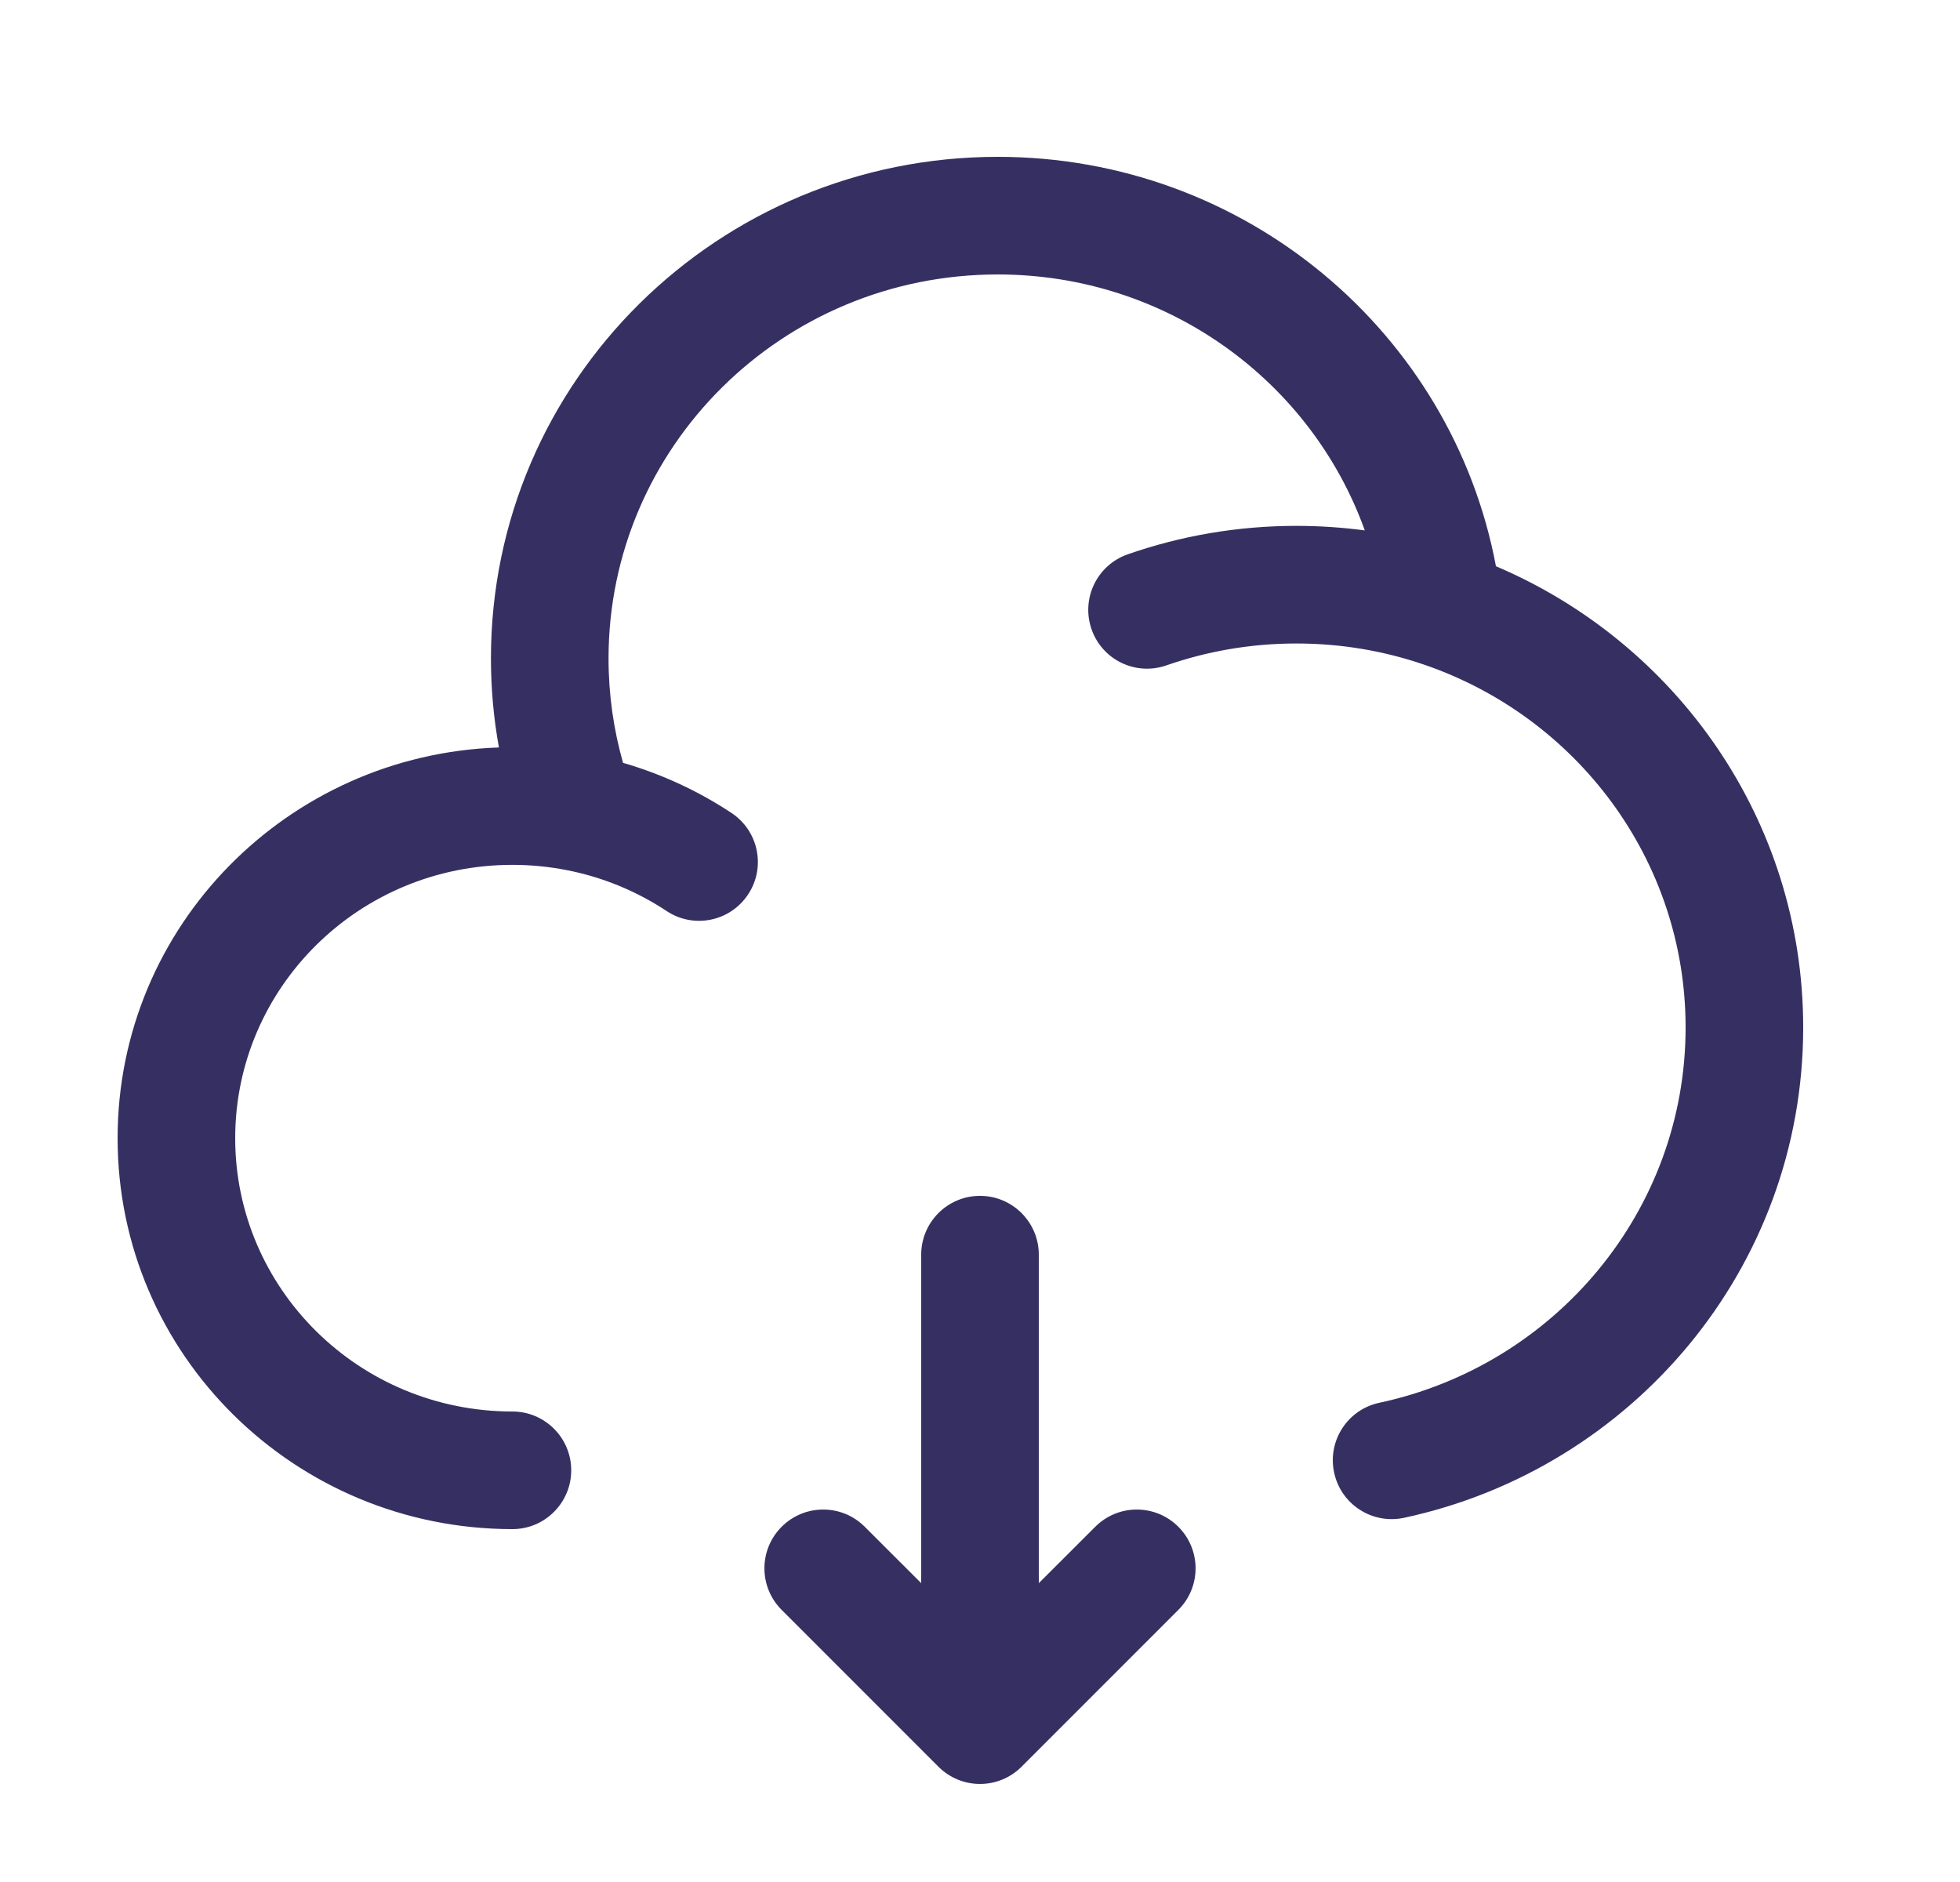 <svg width="25" height="24" viewBox="0 0 25 24" fill="none" xmlns="http://www.w3.org/2000/svg">
<path fill-rule="evenodd" clip-rule="evenodd" d="M12.5 15.25C12.914 15.25 13.25 15.586 13.25 16V20.189L13.97 19.47C14.263 19.177 14.737 19.177 15.03 19.47C15.323 19.763 15.323 20.237 15.03 20.53L13.03 22.53C12.737 22.823 12.263 22.823 11.97 22.53L9.97 20.53C9.677 20.237 9.677 19.763 9.97 19.47C10.263 19.177 10.737 19.177 11.03 19.47L11.75 20.189V16C11.75 15.586 12.086 15.25 12.5 15.25Z" fill="#363062"/>
<path d="M12.726 3.5C9.976 3.5 7.762 5.701 7.762 8.397C7.762 8.859 7.827 9.306 7.947 9.728C8.444 9.872 8.91 10.089 9.33 10.367C9.676 10.596 9.771 11.061 9.542 11.406C9.314 11.752 8.848 11.847 8.503 11.618C8.122 11.366 7.689 11.185 7.223 11.095C7.001 11.052 6.772 11.029 6.536 11.029C4.575 11.029 3 12.598 3 14.515C3 16.431 4.575 18 6.536 18C6.95 18 7.286 18.336 7.286 18.75C7.286 19.164 6.95 19.5 6.536 19.5C3.763 19.5 1.5 17.276 1.5 14.515C1.5 11.81 3.67 9.622 6.364 9.532C6.297 9.164 6.262 8.784 6.262 8.397C6.262 4.856 9.164 2 12.726 2C15.884 2 18.522 4.244 19.081 7.221C21.381 8.198 23 10.459 23 13.103C23 16.177 20.812 18.734 17.907 19.356C17.502 19.442 17.103 19.184 17.017 18.779C16.93 18.374 17.188 17.975 17.593 17.889C19.833 17.41 21.5 15.443 21.5 13.103C21.5 10.966 20.111 9.141 18.162 8.475C17.654 8.301 17.107 8.206 16.536 8.206C15.953 8.206 15.396 8.305 14.878 8.485C14.487 8.622 14.059 8.416 13.923 8.025C13.786 7.633 13.993 7.206 14.384 7.069C15.058 6.834 15.783 6.706 16.536 6.706C16.831 6.706 17.122 6.726 17.408 6.764C16.727 4.866 14.892 3.5 12.726 3.5Z" fill="#363062"/>
</svg>
